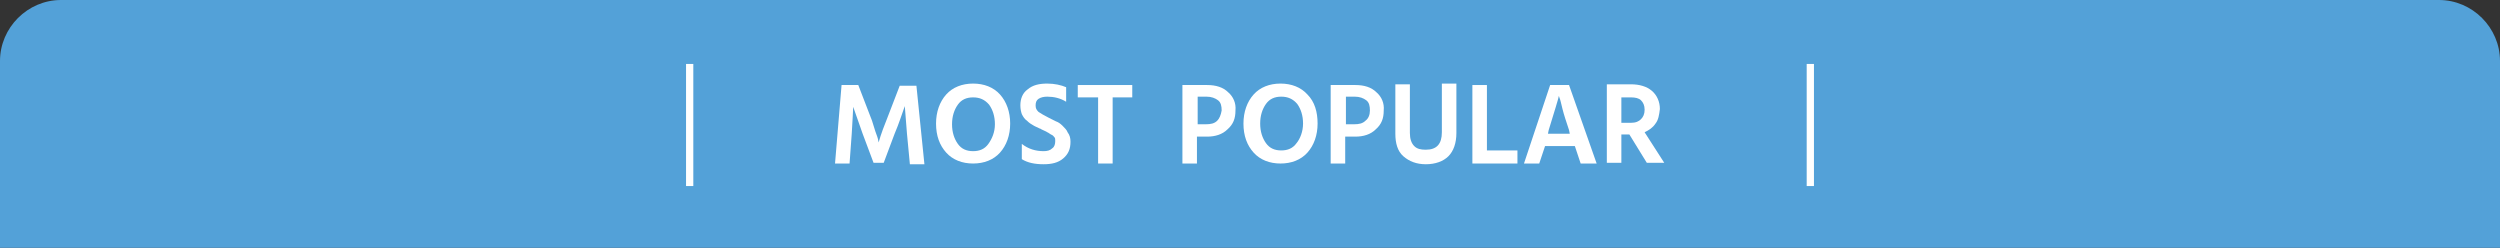 <?xml version="1.0" encoding="utf-8"?>
<!-- Generator: Adobe Illustrator 24.2.3, SVG Export Plug-In . SVG Version: 6.00 Build 0)  -->
<svg version="1.1" id="Layer_1" xmlns="http://www.w3.org/2000/svg" xmlns:xlink="http://www.w3.org/1999/xlink" x="0px" y="0px"
	 viewBox="0 0 344 34.1" style="enable-background:new 0 0 344 34.1;" xml:space="preserve">
<rect x="0" y="0" width="344" height="34.1" fill="#333333" stroke="none"/>
<style type="text/css">
	.st0{fill:#53A1D8;}
	.st1{fill:#FFFFFF;}
	.st2{fill:none;stroke:#FFFFFF;}
</style>
<path class="st0" d="M335.6,0H8.4C3.8,0,0,3.8,0,8.4v25.7h344V8.4C344,3.8,340.2,0,335.6,0z"/>
<g>
	<g>
		<path class="st1" d="M116.9,22.5h-2l0.9-10.8h2.3l1.5,3.9c0.3,0.7,0.5,1.3,0.7,2s0.4,1.1,0.5,1.5l0.1,0.5c0.3-1.1,0.8-2.4,1.4-3.9
			l1.5-3.9h2.3l1.1,10.8h-2l-0.4-4.2l-0.3-3.8c-0.4,1.1-0.8,2.4-1.4,3.8l-1.5,4h-1.4l-1.5-4l-1.3-3.7c0,0.5-0.1,1.8-0.2,3.7
			L116.9,22.5z"/>
		<path class="st1" d="M137.6,13c-0.9-1-2.2-1.5-3.7-1.5s-2.8,0.5-3.7,1.5c-0.9,1-1.4,2.4-1.4,4c0,1.7,0.5,3,1.4,4s2.2,1.5,3.7,1.5
			s2.8-0.5,3.7-1.5s1.4-2.4,1.4-4C139,15.4,138.5,14,137.6,13z M136,19.8c-0.5,0.7-1.2,1-2.1,1c-0.9,0-1.6-0.3-2.1-1
			s-0.8-1.6-0.8-2.7c0-1.1,0.3-2,0.8-2.7s1.2-1,2.1-1c0.9,0,1.6,0.3,2.2,1c0.5,0.7,0.8,1.6,0.8,2.7S136.5,19.1,136,19.8z"/>
		<path class="st1" d="M147.3,19.5c0,1-0.3,1.7-1,2.3s-1.6,0.8-2.7,0.8c-1.2,0-2.2-0.2-3-0.7v-2.1c0.9,0.7,1.9,1,3,1
			c0.5,0,0.9-0.1,1.2-0.4c0.3-0.2,0.4-0.6,0.4-1c0-0.2,0-0.4-0.1-0.5s-0.2-0.3-0.5-0.4c-0.2-0.1-0.4-0.3-0.5-0.3
			c-0.1-0.1-0.4-0.2-0.8-0.4c-0.1-0.1-0.2-0.1-0.2-0.1c-0.4-0.2-0.7-0.3-1-0.5c-0.2-0.1-0.5-0.3-0.8-0.6c-0.3-0.2-0.5-0.5-0.7-0.9
			c-0.1-0.3-0.2-0.7-0.2-1.2c0-0.9,0.3-1.7,1-2.2c0.7-0.6,1.6-0.8,2.7-0.8c1,0,1.9,0.2,2.6,0.5v2c-0.8-0.5-1.7-0.7-2.6-0.7
			c-0.5,0-0.9,0.1-1.2,0.3s-0.4,0.5-0.4,0.9s0.1,0.6,0.4,0.9c0.3,0.2,0.8,0.5,1.4,0.8c0.4,0.2,0.8,0.4,1,0.5
			c0.3,0.1,0.6,0.3,0.9,0.6c0.3,0.3,0.6,0.6,0.7,0.9C147.2,18.6,147.3,19,147.3,19.5z"/>
		<polygon class="st1" points="155.8,13.4 153.1,13.4 153.1,22.5 151.1,22.5 151.1,13.4 148.3,13.4 148.3,11.7 155.8,11.7 		"/>
	</g>
	<g>
		<path class="st1" d="M169,12.7c-0.7-0.7-1.7-1-2.9-1h-3.4v10.8h2v-3.7h1.4c1.1,0,2.1-0.3,2.8-1c0.8-0.7,1.1-1.5,1.1-2.6
			C170.1,14.2,169.7,13.3,169,12.7z M167.5,16.6c-0.4,0.4-0.9,0.5-1.6,0.5h-1.1v-3.8h1.2c0.7,0,1.2,0.2,1.6,0.5
			c0.4,0.3,0.5,0.8,0.5,1.4C168,15.8,167.8,16.3,167.5,16.6z"/>
		<path class="st1" d="M179.9,13c-0.9-1-2.2-1.5-3.7-1.5s-2.8,0.5-3.7,1.5c-0.9,1-1.4,2.4-1.4,4c0,1.7,0.5,3,1.4,4s2.2,1.5,3.7,1.5
			s2.8-0.5,3.7-1.5s1.4-2.4,1.4-4C181.3,15.4,180.9,14,179.9,13z M178.4,19.7c-0.5,0.7-1.2,1-2.1,1c-0.9,0-1.6-0.3-2.1-1
			s-0.8-1.6-0.8-2.7c0-1.1,0.3-2,0.8-2.7s1.2-1,2.1-1c0.9,0,1.6,0.3,2.2,1c0.5,0.7,0.8,1.6,0.8,2.7S178.9,19.1,178.4,19.7z"/>
		<path class="st1" d="M189.4,12.7c-0.7-0.7-1.7-1-2.9-1h-3.4v10.8h2v-3.7h1.4c1.1,0,2.1-0.3,2.8-1c0.8-0.7,1.1-1.5,1.1-2.6
			C190.5,14.2,190.1,13.3,189.4,12.7z M187.9,16.6c-0.4,0.4-0.9,0.5-1.6,0.5h-1.1v-3.8h1.2c0.7,0,1.2,0.2,1.6,0.5
			c0.4,0.3,0.5,0.8,0.5,1.4C188.5,15.8,188.3,16.3,187.9,16.6z"/>
		<path class="st1" d="M200.4,18.3c0,1.4-0.4,2.5-1.1,3.2c-0.7,0.7-1.8,1.1-3.1,1.1s-2.3-0.4-3.1-1.1c-0.8-0.7-1.1-1.8-1.1-3.1v-6.8
			h2v6.7c0,0.8,0.2,1.4,0.6,1.8c0.4,0.4,0.9,0.5,1.6,0.5c1.5,0,2.2-0.8,2.2-2.4v-6.7h2L200.4,18.3L200.4,18.3z"/>
		<polygon class="st1" points="208.8,22.5 202.6,22.5 202.6,11.7 204.6,11.7 204.6,20.7 208.8,20.7 		"/>
		<path class="st1" d="M215.9,11.7h-2.6l-3.6,10.8h2.1l0.8-2.4h4.1l0.8,2.4h2.2L215.9,11.7z M213,18.4l0.1-0.5
			c0.8-2.6,1.3-4.2,1.4-4.7l0.1,0.3c0.1,0.2,0.2,0.7,0.4,1.5s0.5,1.7,0.9,2.9l0.1,0.5H213z"/>
		<path class="st1" d="M226.3,18.2c0.6-0.3,1.1-0.6,1.5-1.2c0.4-0.5,0.5-1.2,0.6-2c0-1-0.4-1.9-1.1-2.5c-0.7-0.6-1.7-0.9-2.9-0.9
			h-3.3v10.8h2v-3.9h1.1l2.4,3.9h2.4L226.3,18.2z M224.4,16.9h-1.3v-3.5h1.3c0.6,0,1.1,0.1,1.4,0.4c0.3,0.3,0.5,0.7,0.5,1.3
			s-0.2,1-0.5,1.3C225.5,16.7,225.1,16.9,224.4,16.9z"/>
	</g>
</g>
<line class="st2" x1="94.9" y1="8.8" x2="94.9" y2="25.6"/>
<line class="st2" x1="249.1" y1="8.8" x2="249.1" y2="25.6"/>
</svg>
